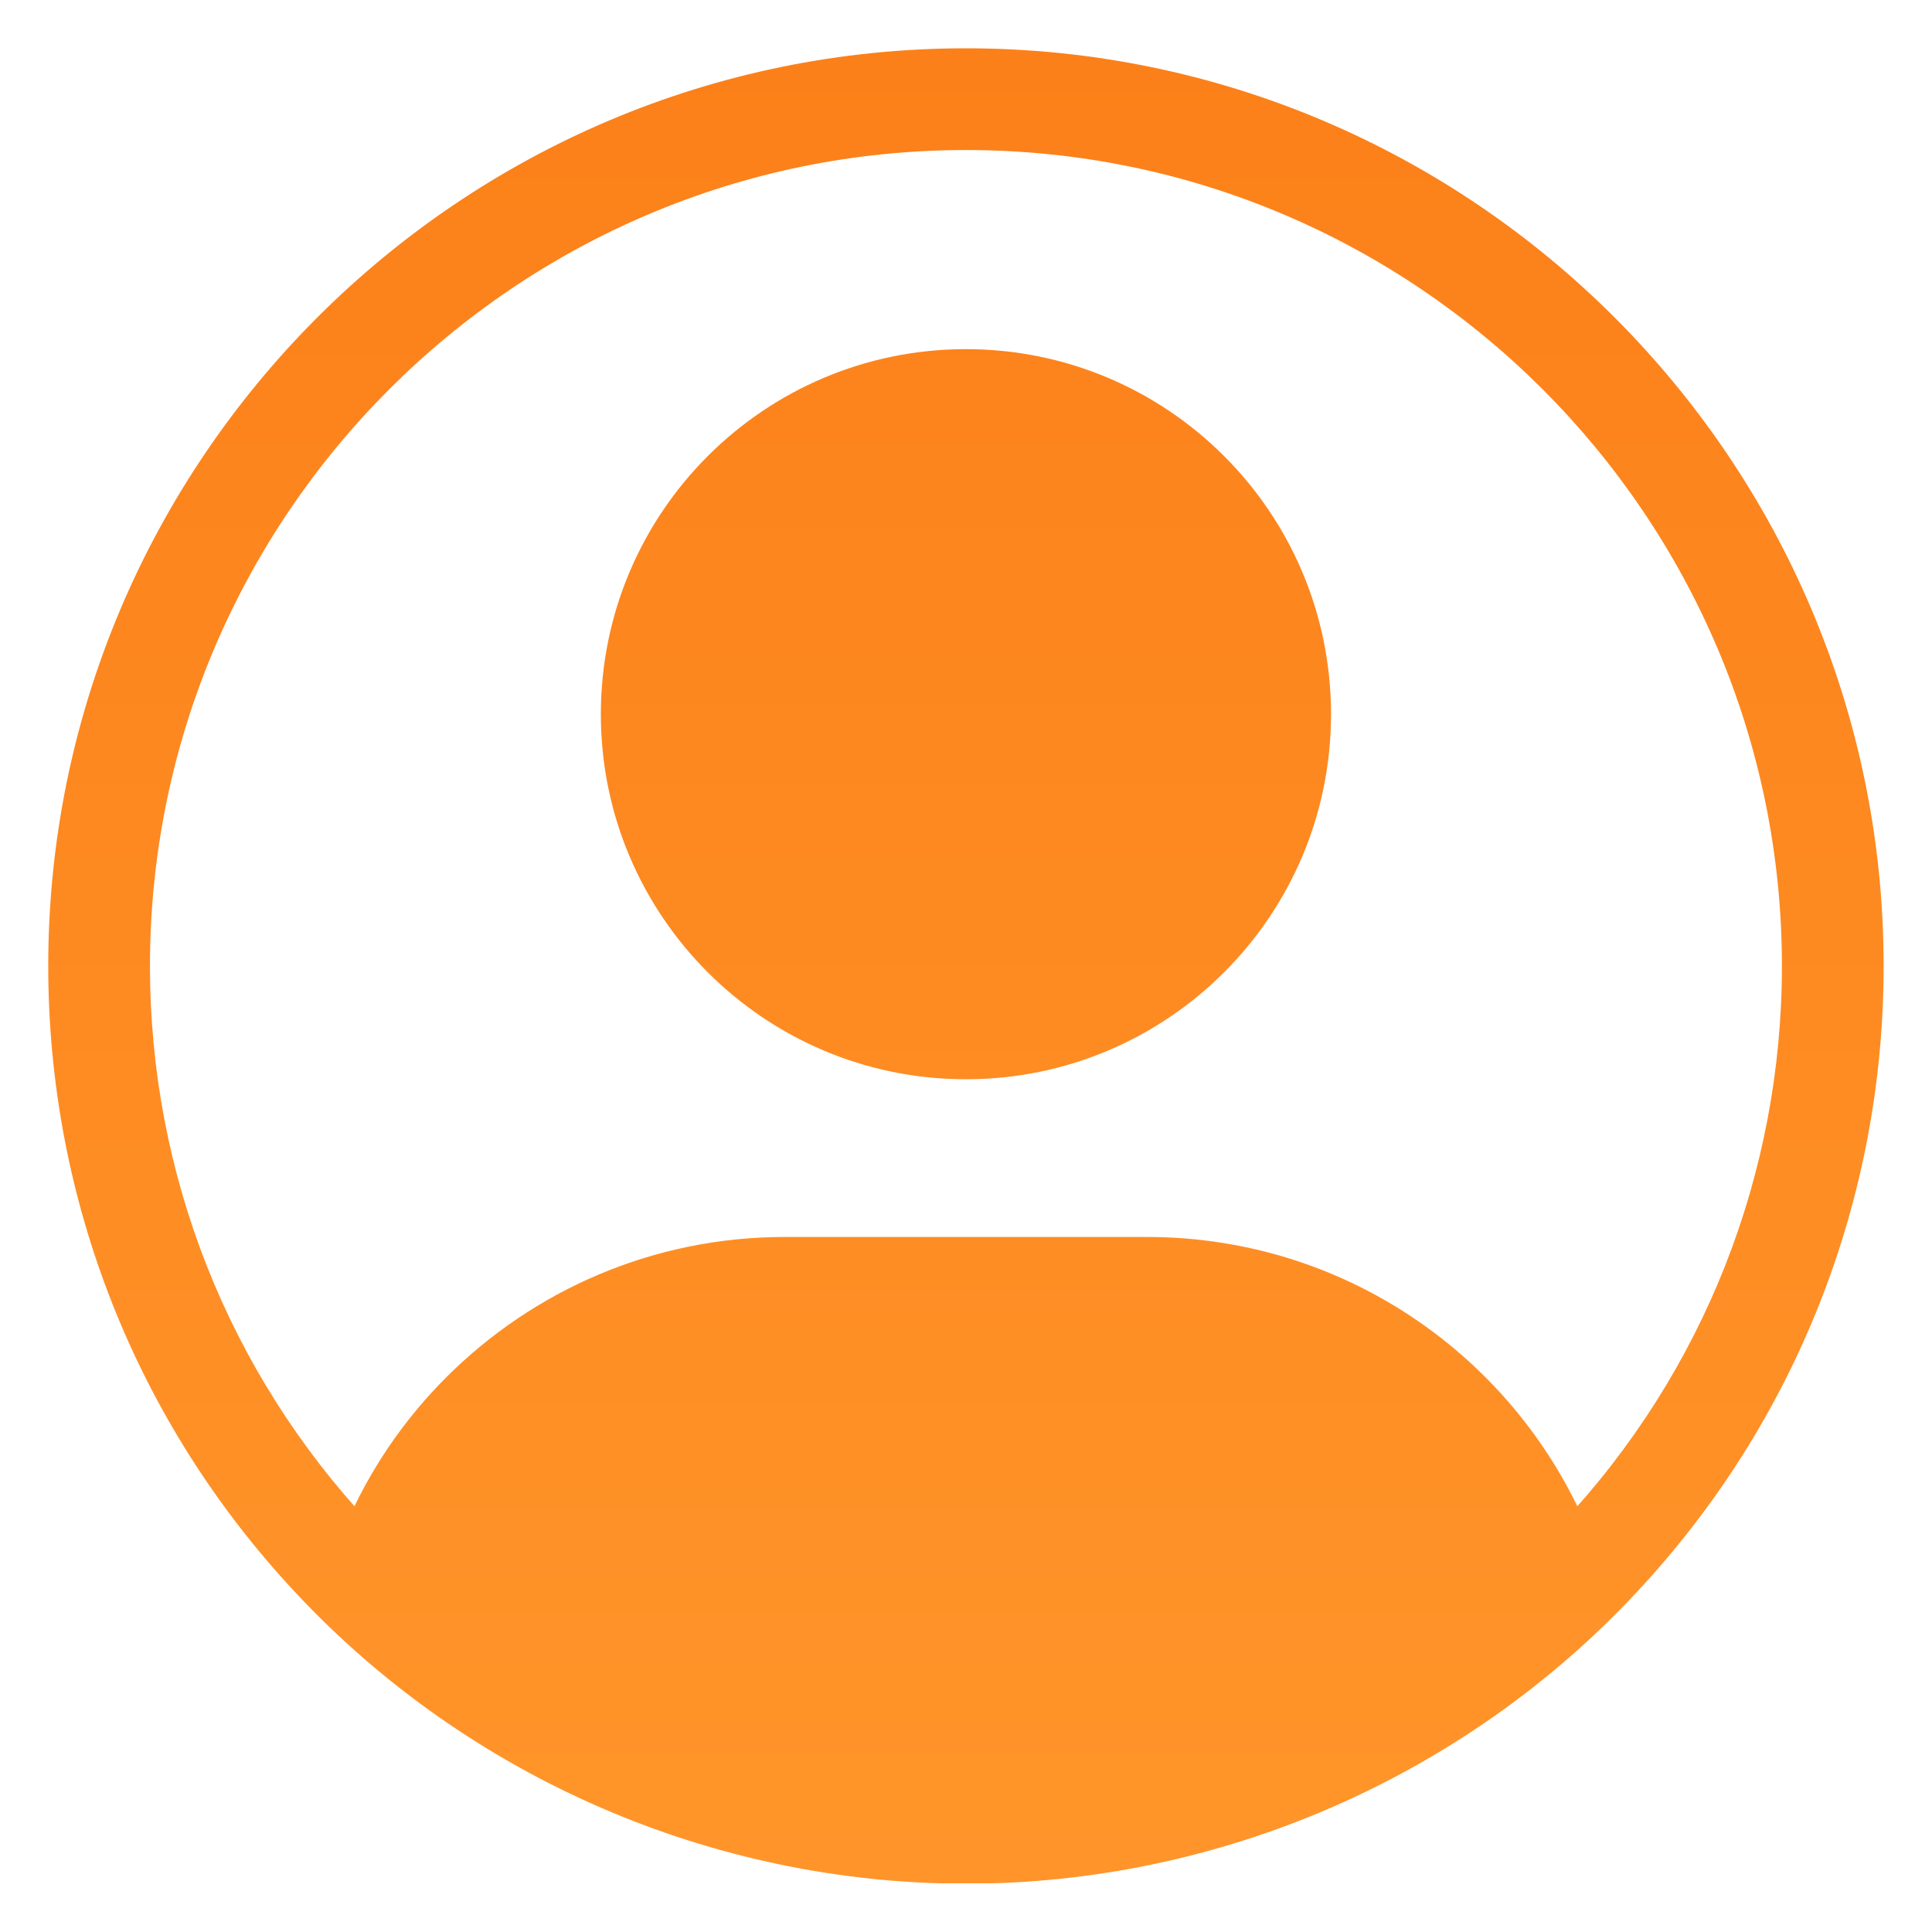 <svg width="32" height="32" viewBox="0 0 32 32" fill="none" xmlns="http://www.w3.org/2000/svg">
<g clip-path="url(#clip0_1580_296)">
<path d="M26.483 25.808C23.866 28.608 20.136 30.358 15.999 30.358C11.862 30.358 8.132 28.608 5.514 25.808C5.906 24.678 6.549 23.652 7.396 22.808C8.831 21.376 10.811 20.488 12.999 20.488H18.998C22.461 20.488 25.407 22.71 26.483 25.808Z" fill="url(#paint0_linear_1580_296)"/>
<path d="M15.999 17.876C19.338 17.876 22.046 15.169 22.046 11.829C22.046 8.49 19.338 5.783 15.999 5.783C12.659 5.783 9.952 8.49 9.952 11.829C9.952 15.169 12.659 17.876 15.999 17.876Z" fill="url(#paint1_linear_1580_296)"/>
<path d="M15.999 31.2C11.807 31.2 7.761 29.445 4.899 26.383C2.255 23.56 0.799 19.872 0.799 16C0.799 7.619 7.618 0.8 15.999 0.8C24.38 0.8 31.199 7.619 31.199 16C31.199 19.873 29.742 23.56 27.098 26.384C24.237 29.445 20.191 31.2 15.999 31.2ZM15.999 2.485C8.547 2.485 2.484 8.548 2.484 16C2.484 19.444 3.779 22.722 6.129 25.232C8.674 27.954 12.271 29.515 15.999 29.515C19.726 29.515 23.323 27.954 25.868 25.232C28.219 22.722 29.514 19.444 29.514 16C29.514 8.548 23.451 2.485 15.999 2.485Z" fill="url(#paint2_linear_1580_296)"/>
</g>
<defs>
<linearGradient id="paint0_linear_1580_296" x1="15.999" y1="0.8" x2="15.999" y2="31.2" gradientUnits="userSpaceOnUse">
<stop stop-color="#FC8019"/>
<stop offset="1" stop-color="#FF952A"/>
<stop offset="1" stop-color="#FC8019" stop-opacity="0"/>
</linearGradient>
<linearGradient id="paint1_linear_1580_296" x1="15.999" y1="0.8" x2="15.999" y2="31.2" gradientUnits="userSpaceOnUse">
<stop stop-color="#FC8019"/>
<stop offset="1" stop-color="#FF952A"/>
<stop offset="1" stop-color="#FC8019" stop-opacity="0"/>
</linearGradient>
<linearGradient id="paint2_linear_1580_296" x1="15.999" y1="0.8" x2="15.999" y2="31.2" gradientUnits="userSpaceOnUse">
<stop stop-color="#FC8019"/>
<stop offset="1" stop-color="#FF952A"/>
<stop offset="1" stop-color="#FC8019" stop-opacity="0"/>
</linearGradient>
<clipPath id="clip0_1580_296">
<rect width="32" height="32" fill="white"/>
</clipPath>
</defs>
</svg>
